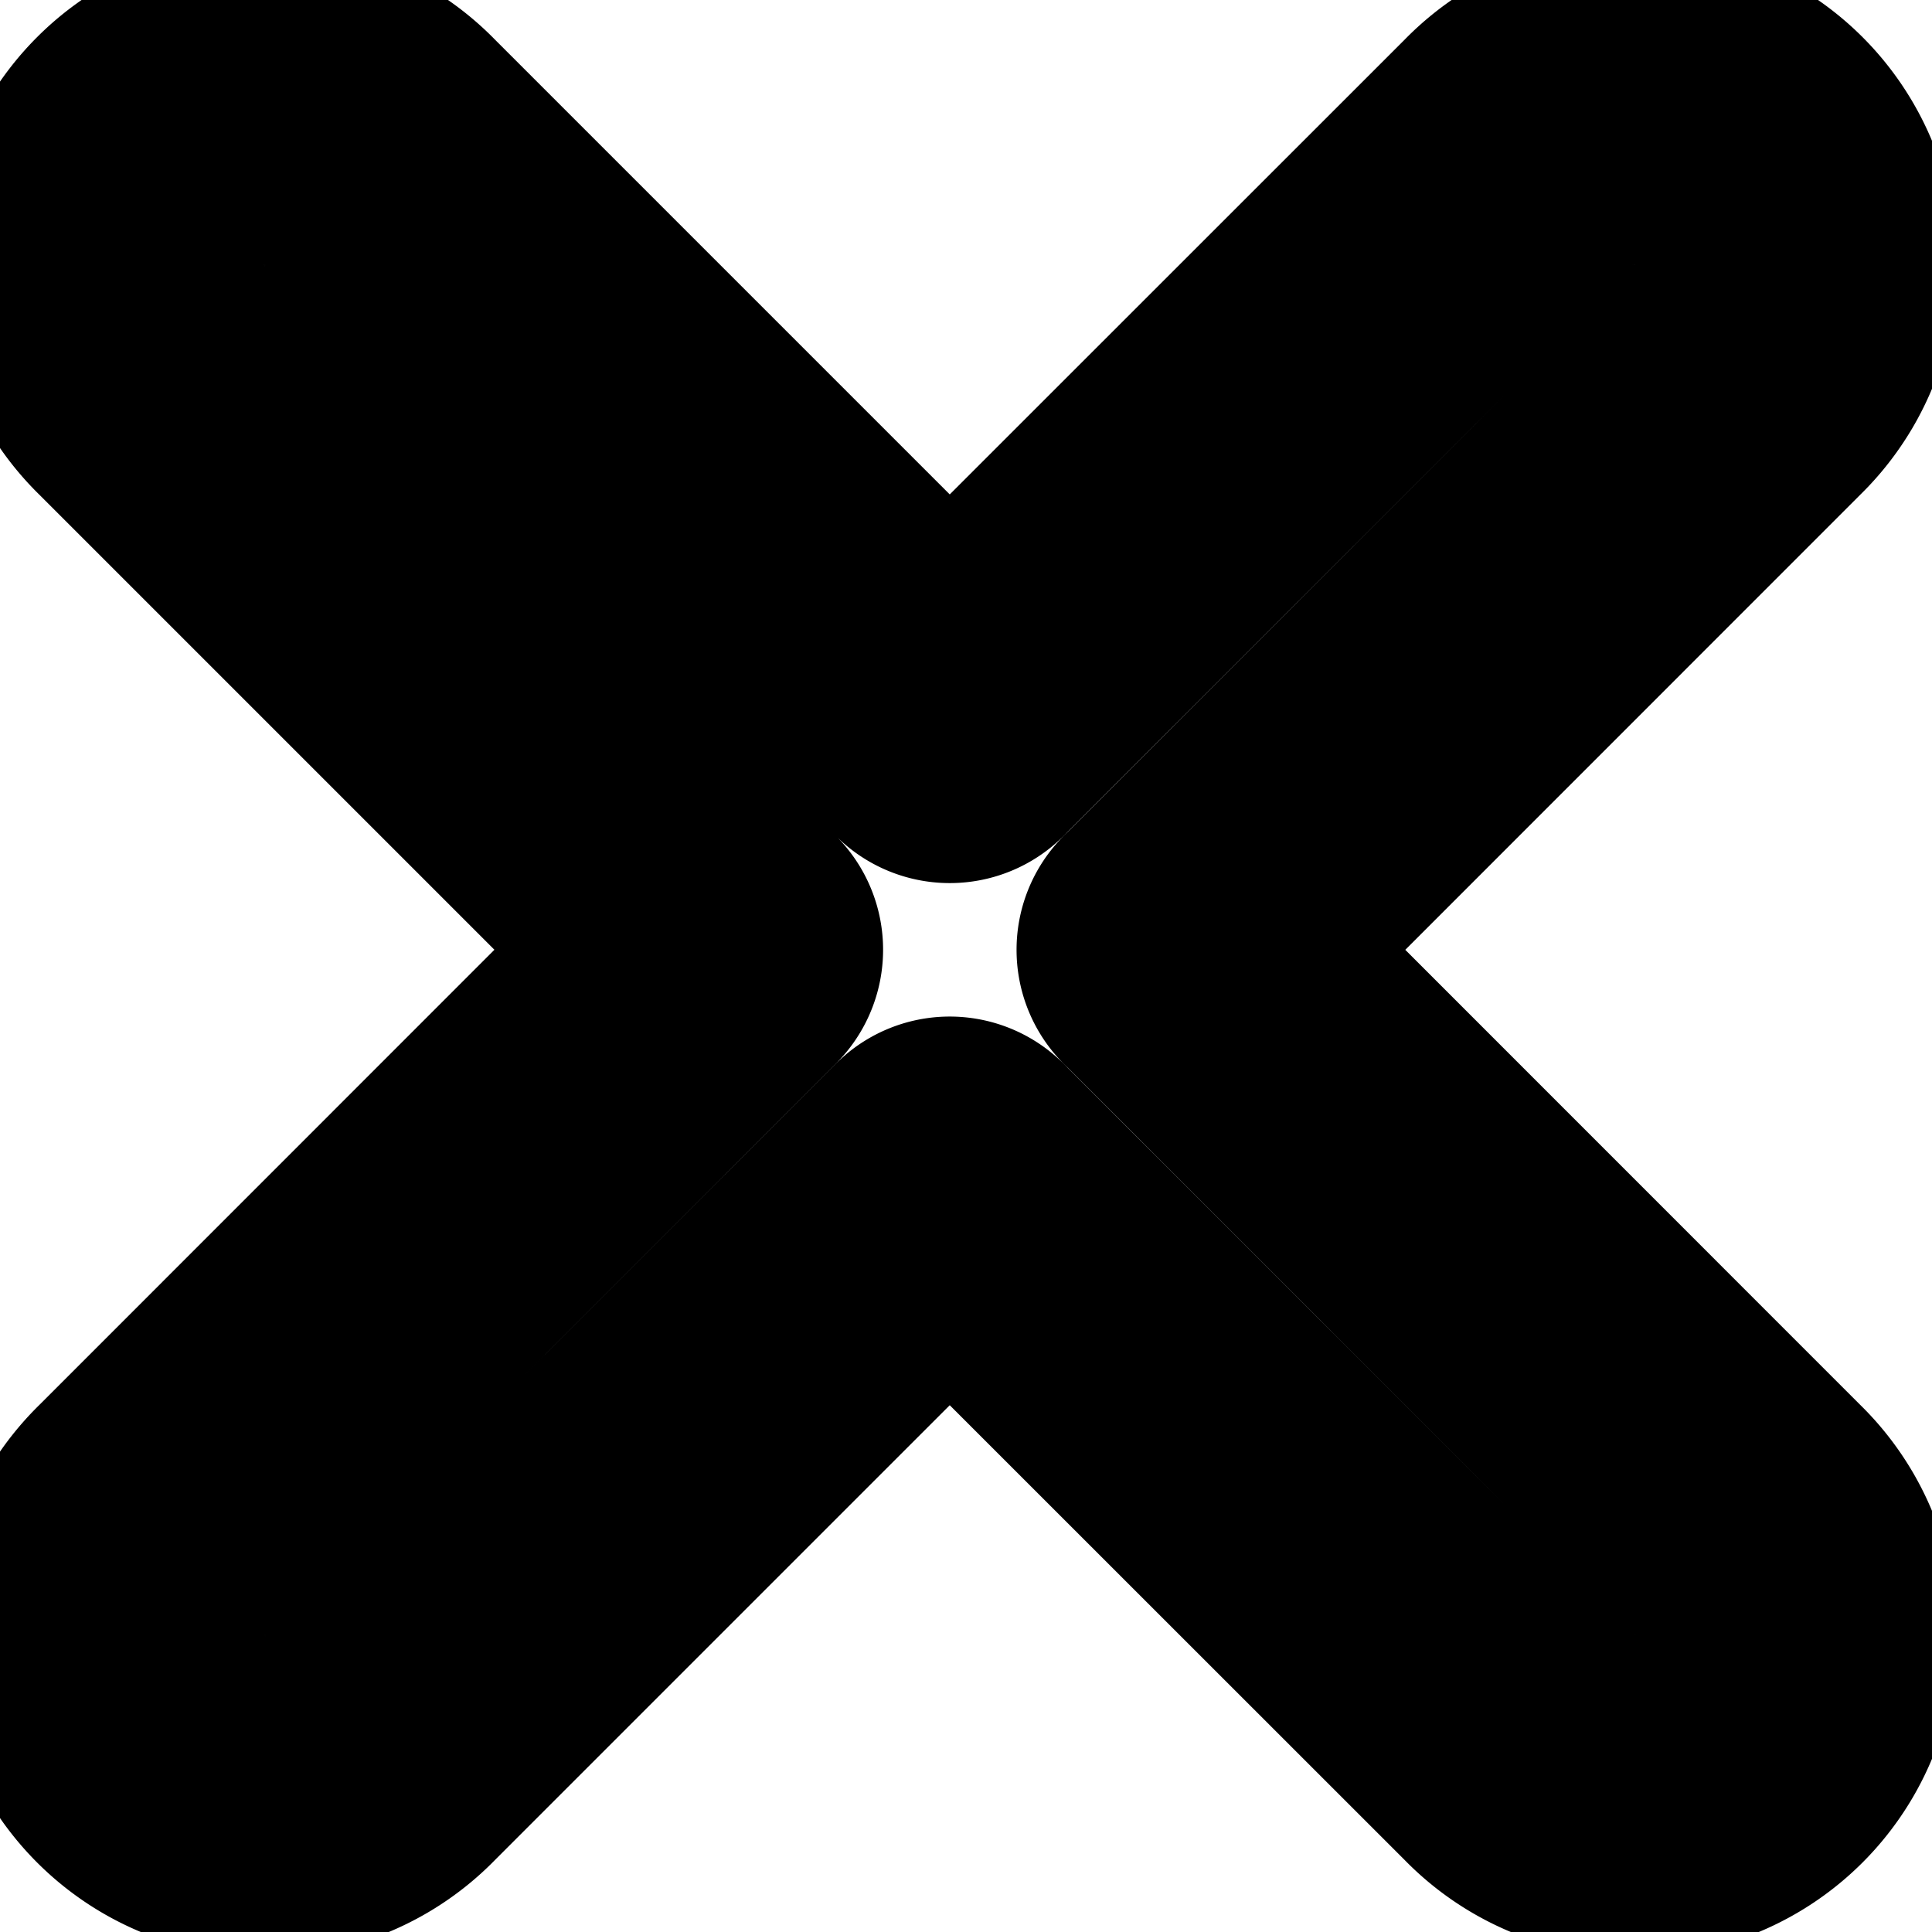 <svg xmlns="http://www.w3.org/2000/svg" width="24" height="24" viewBox="0 0 12 12" fill="none" stroke="currentColor" stroke-width="2" stroke-linecap="round" stroke-linejoin="round" class="feather feather-trash-2">
  <path d='M7.314 5.9l3.535-3.536A1 1 0 1 0 9.435.95L5.899 4.485 2.364.95A1 1 0 1 0 .95 2.364l3.535 3.535L.95 9.435a1 1 0 1 0 1.414 1.414l3.535-3.535 3.536 3.535a1 1 0 1 0 1.414-1.414L7.314 5.899z' />
</svg>
